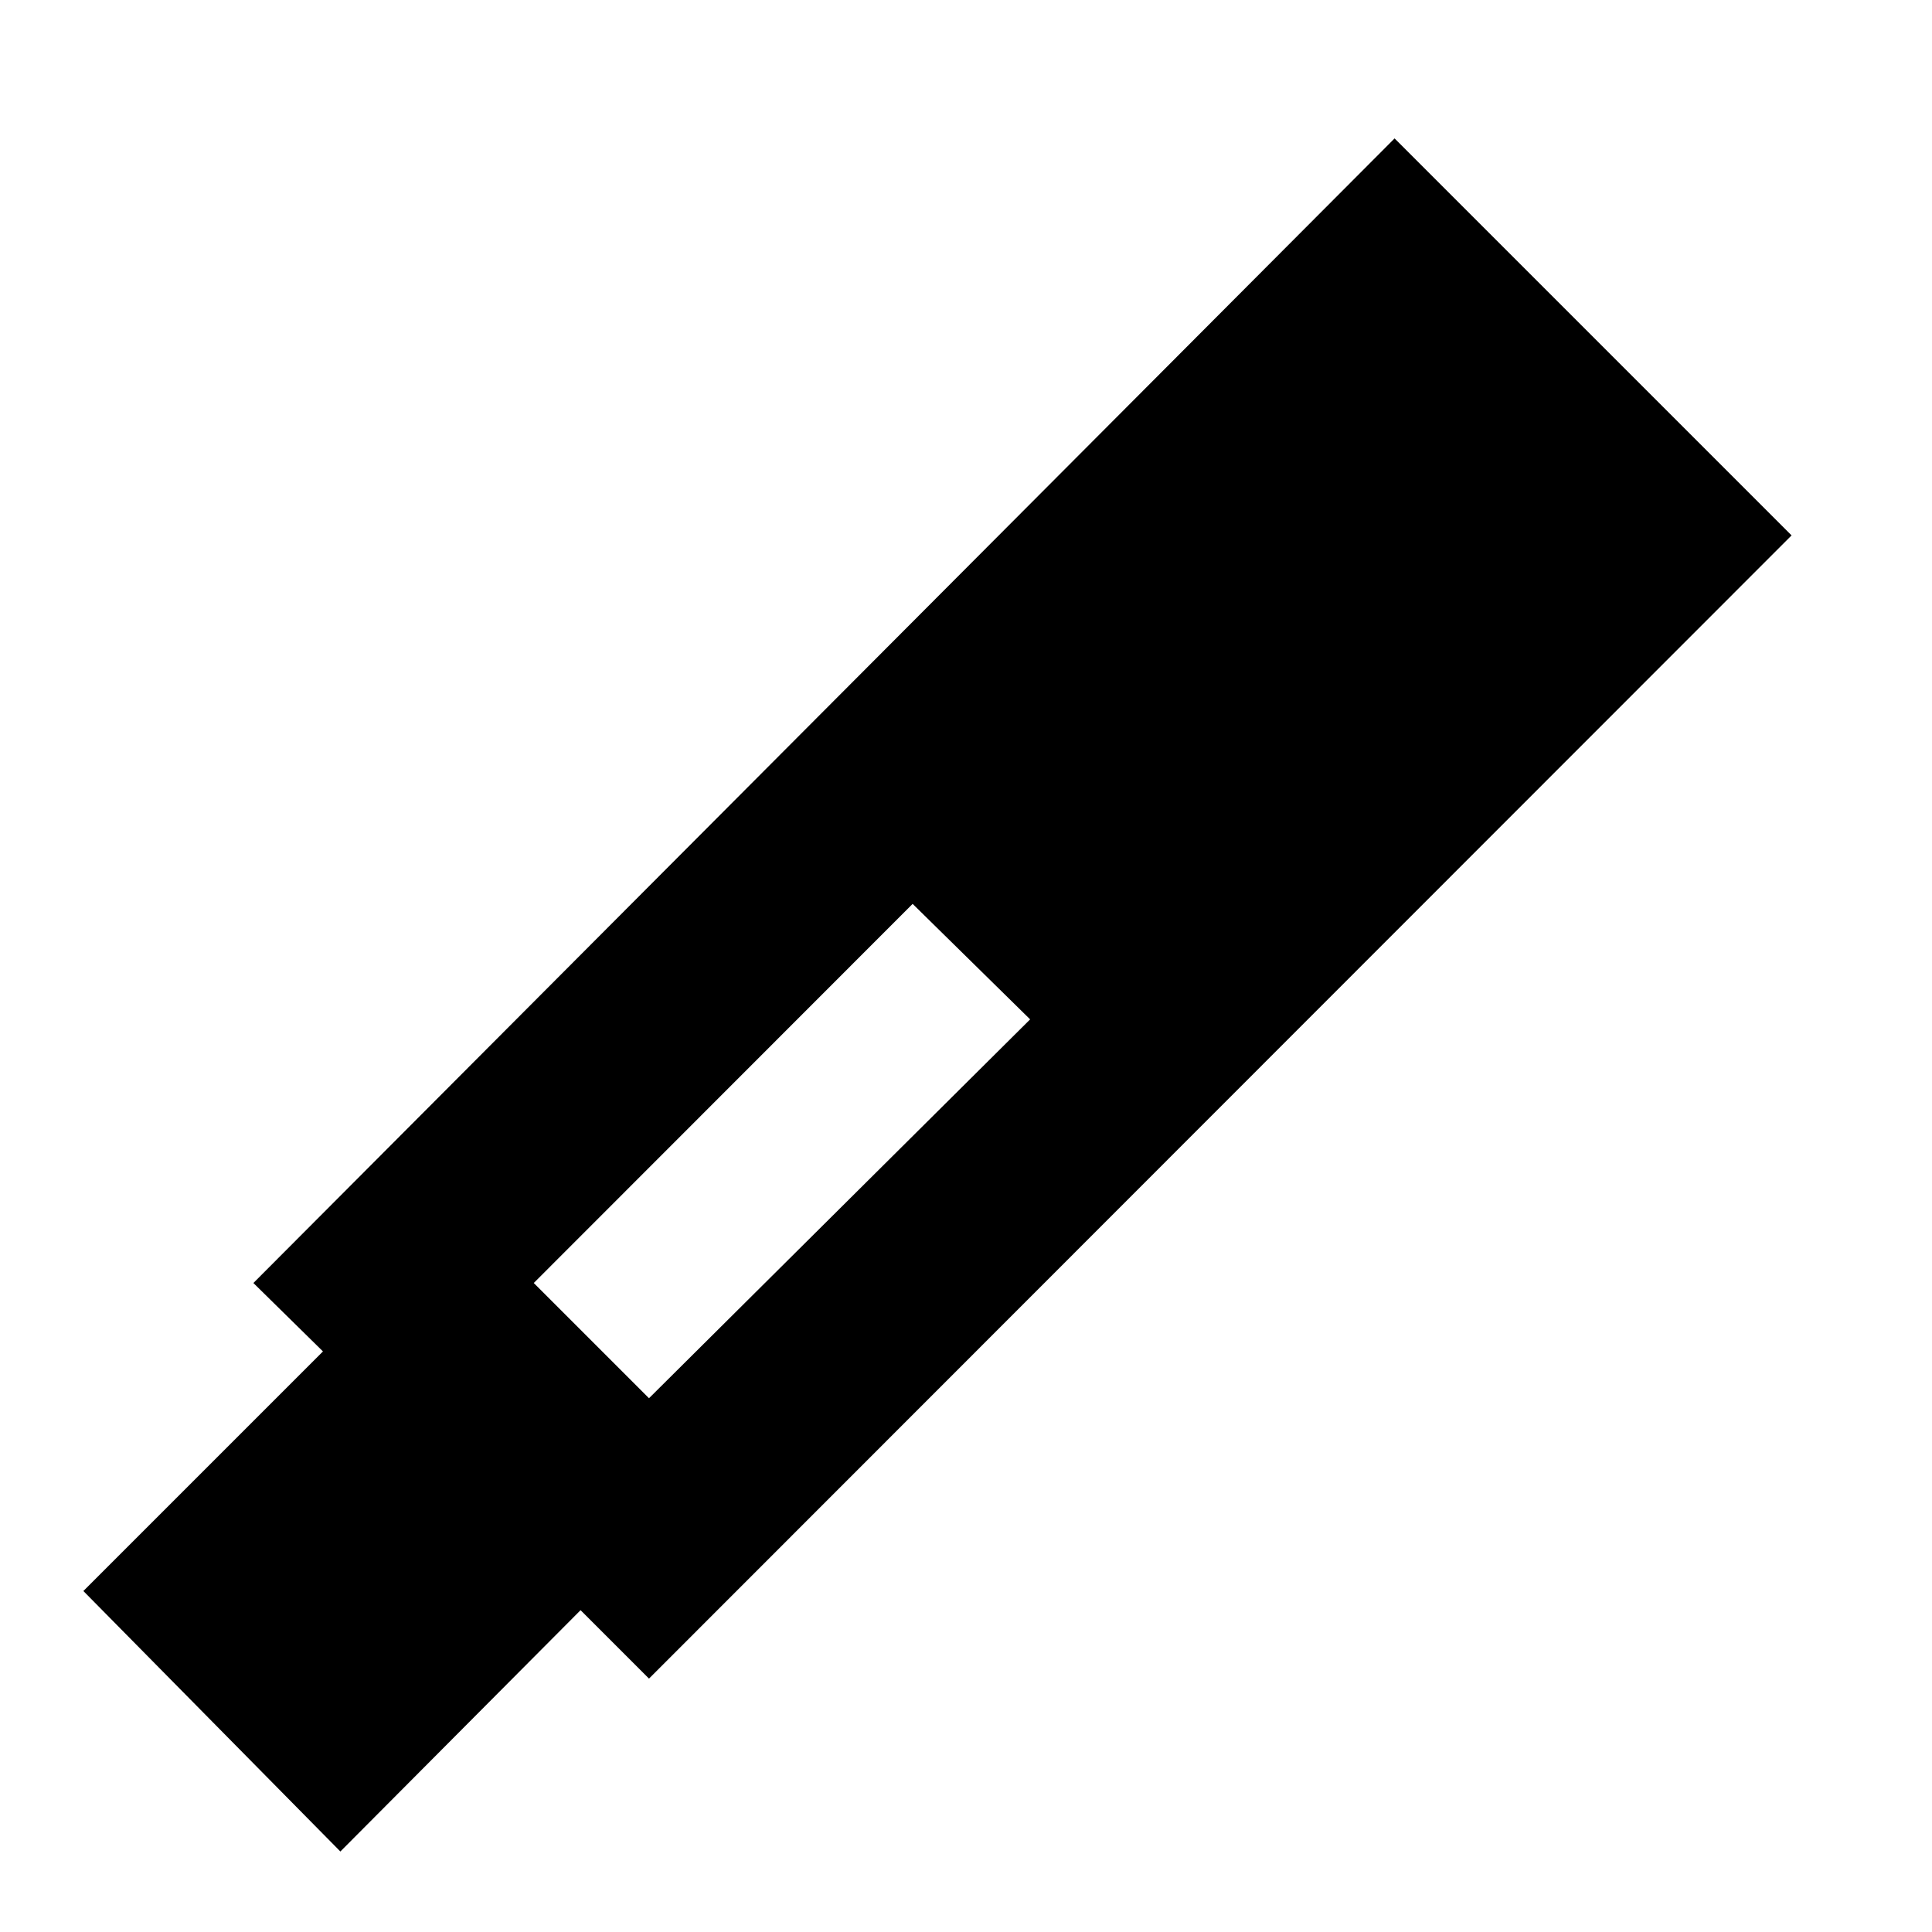 <svg xmlns="http://www.w3.org/2000/svg" height="20" viewBox="0 -960 960 960" width="20"><path d="m322.48-125.91-34-34L169.13-40 41.43-169.43l119.05-119.05-34.57-34 567.05-568.74 197.26 197.26-567.74 568.05Zm131-384.96L265.22-322.48l57.26 57.26 189.39-188.26-58.39-57.39Z"/></svg>